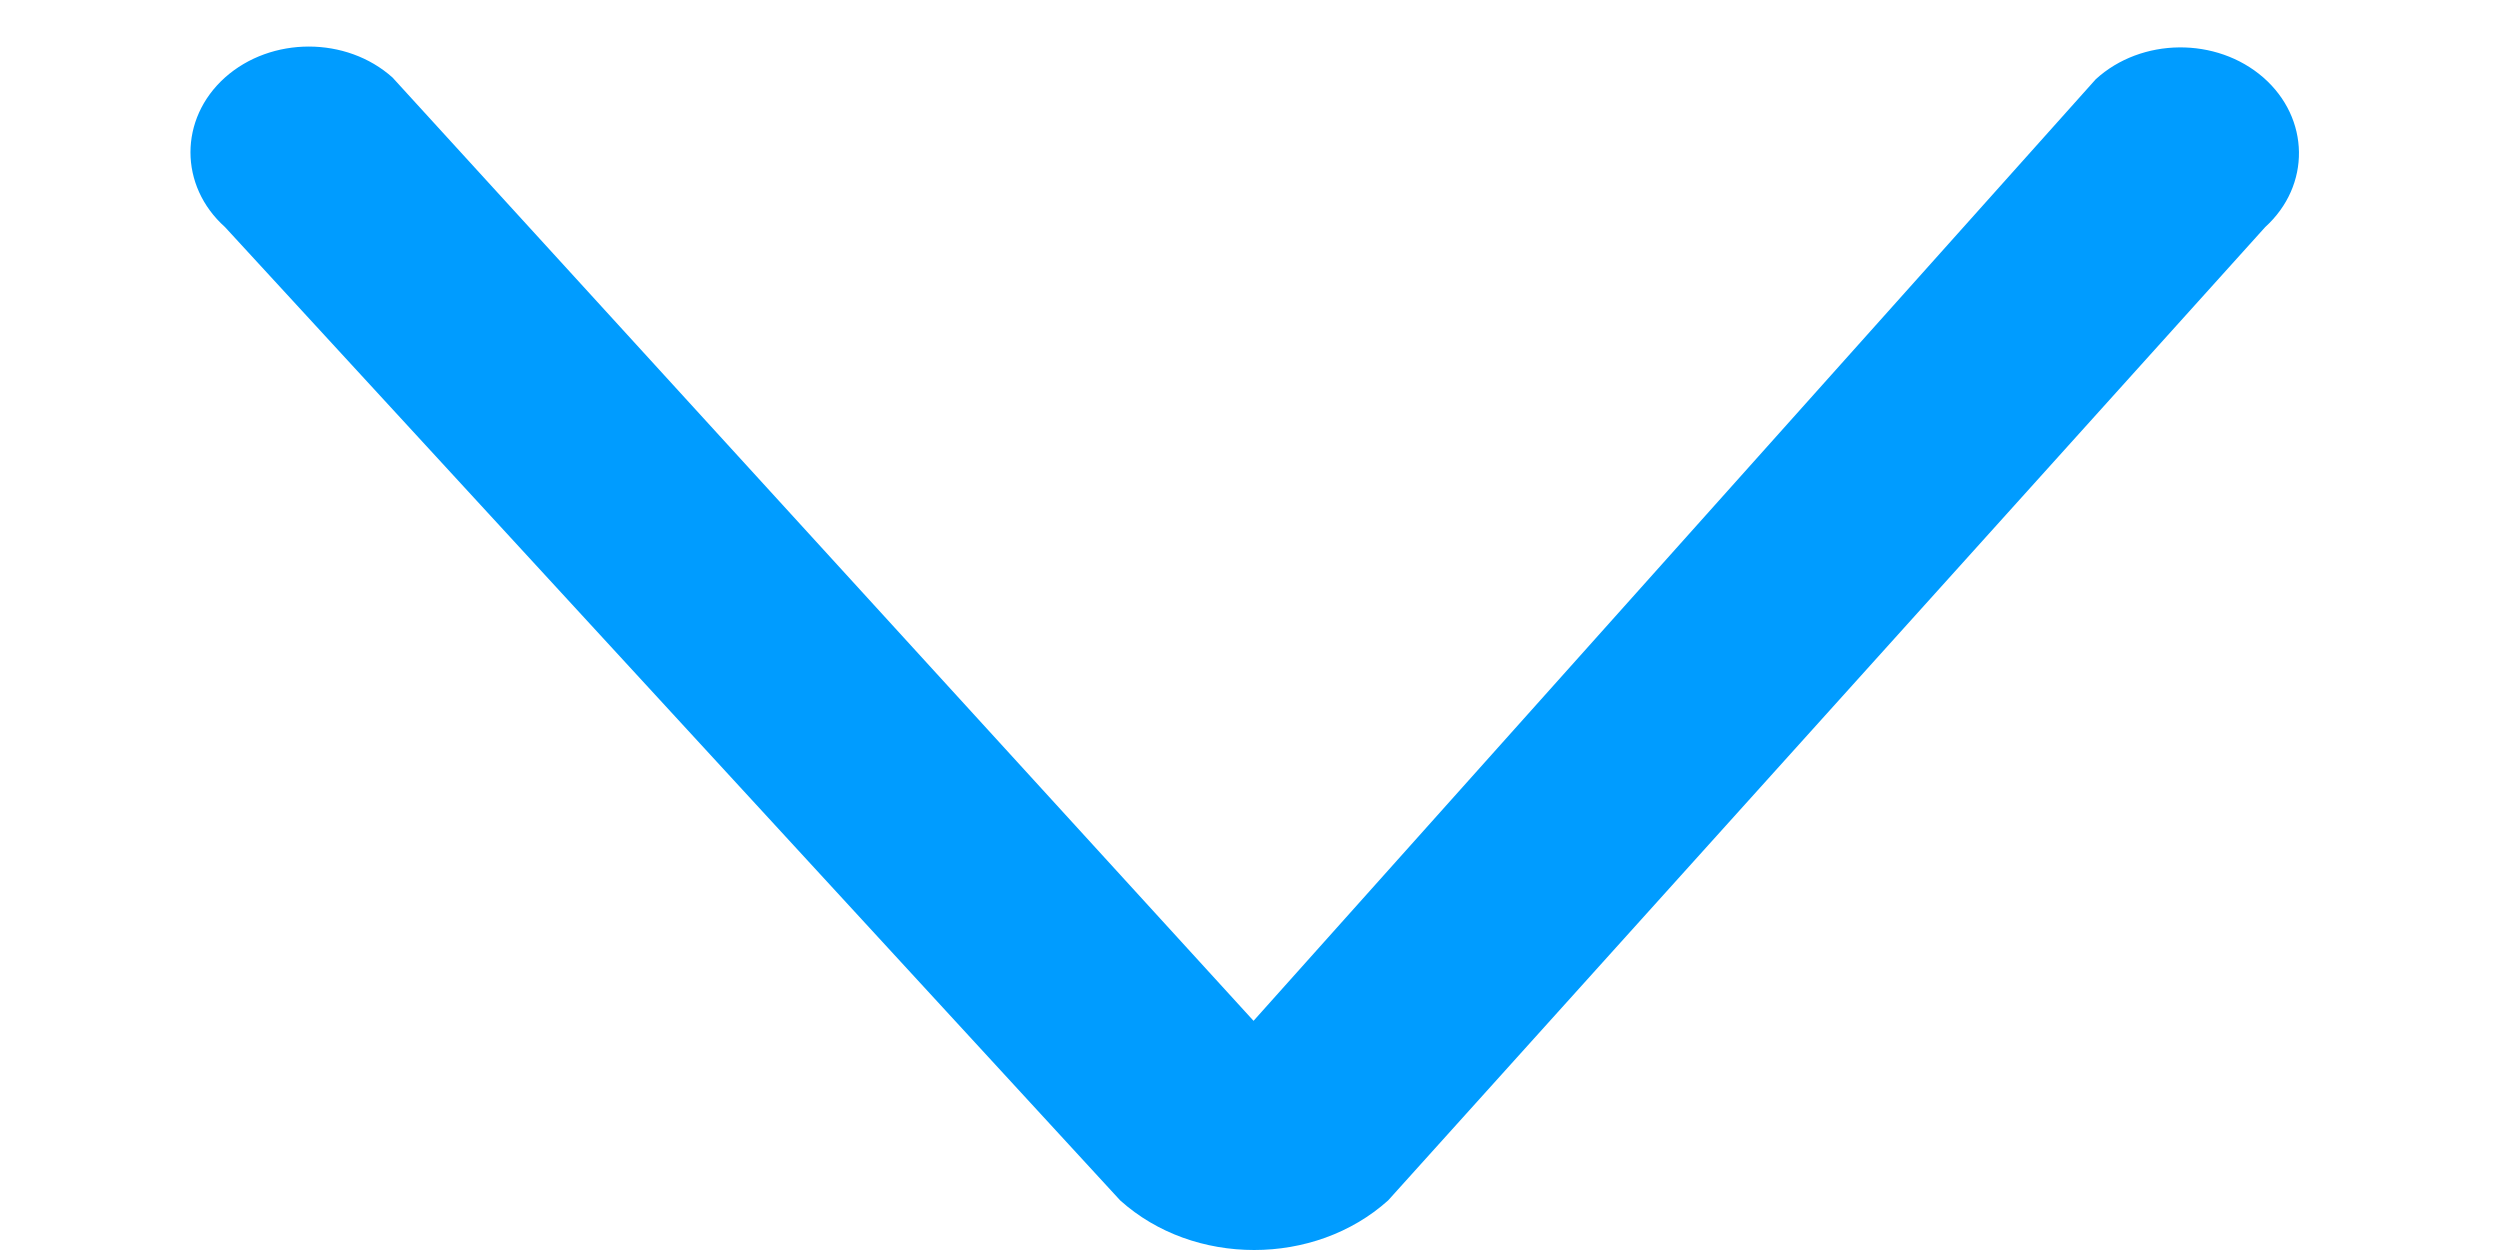 <svg width="12" height="6" viewBox="0 0 12 6" fill="none" xmlns="http://www.w3.org/2000/svg">
<path fill-rule="evenodd" clip-rule="evenodd" d="M10.06 0.38C10.279 0.18 10.639 0.176 10.864 0.372C11.088 0.568 11.093 0.89 10.873 1.09L6.663 5.762C6.486 5.921 6.253 6 6.02 6C5.786 6 5.554 5.921 5.377 5.762L1.08 1.09C0.859 0.892 0.859 0.57 1.08 0.372C1.302 0.174 1.663 0.174 1.884 0.372L6.017 4.9L10.06 0.38Z" fill="#009CFF"/>
</svg>

